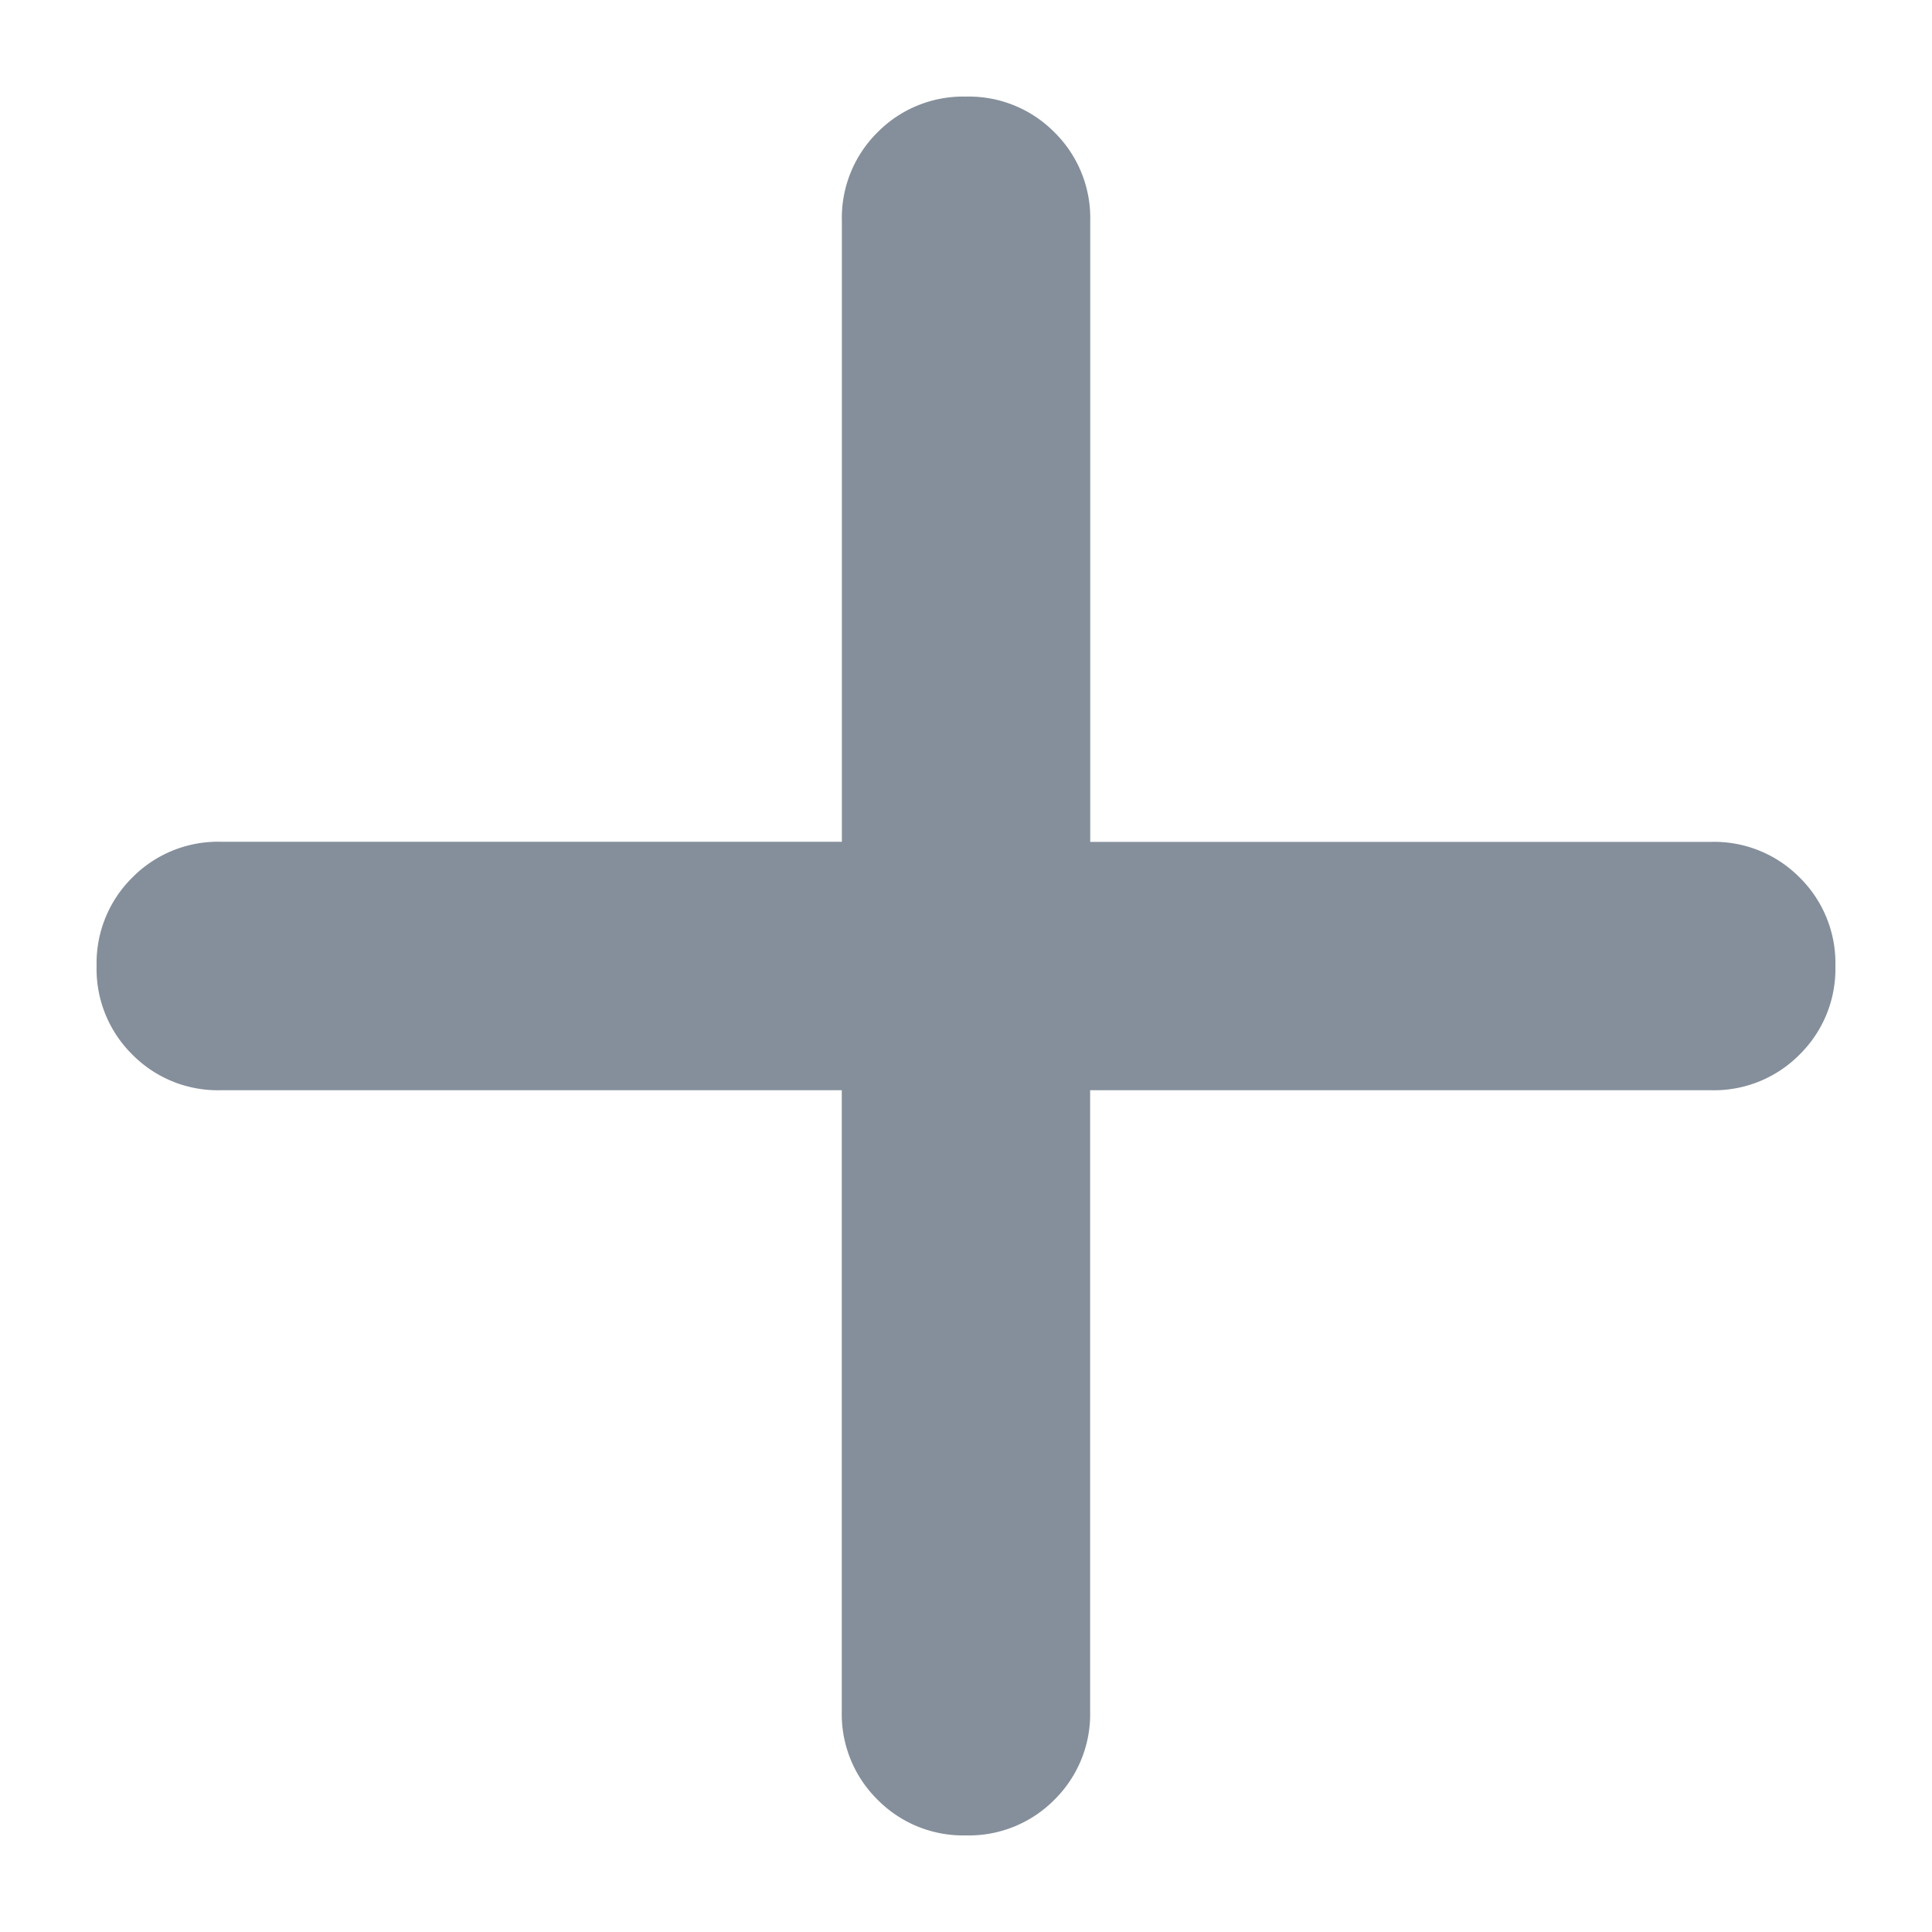 <svg xmlns="http://www.w3.org/2000/svg" width="20" height="20" viewBox="0 0 20 20">
  <g id="그룹_168465" data-name="그룹 168465" transform="translate(10318 5030)">
    <rect id="boundary" width="20" height="20" transform="translate(-10318 -5030)" fill="#eaeef1" opacity="0"/>
    <path id="add_24dp_5F6368_FILL1_wght400_GRAD0_opsz24" d="M207.714-749.714h-6.429a1.244,1.244,0,0,1-.916-.37A1.244,1.244,0,0,1,200-751a1.244,1.244,0,0,1,.37-.916,1.244,1.244,0,0,1,.916-.37h6.429v-6.429a1.244,1.244,0,0,1,.37-.916A1.244,1.244,0,0,1,209-760a1.244,1.244,0,0,1,.916.37,1.244,1.244,0,0,1,.37.916v6.429h6.429a1.244,1.244,0,0,1,.916.37A1.244,1.244,0,0,1,218-751a1.244,1.244,0,0,1-.37.916,1.244,1.244,0,0,1-.916.37h-6.429v6.429a1.244,1.244,0,0,1-.37.916A1.244,1.244,0,0,1,209-742a1.244,1.244,0,0,1-.916-.37,1.244,1.244,0,0,1-.37-.916Z" transform="translate(-10517 -4269)" fill="#858f9b"/>
  </g>
</svg>

